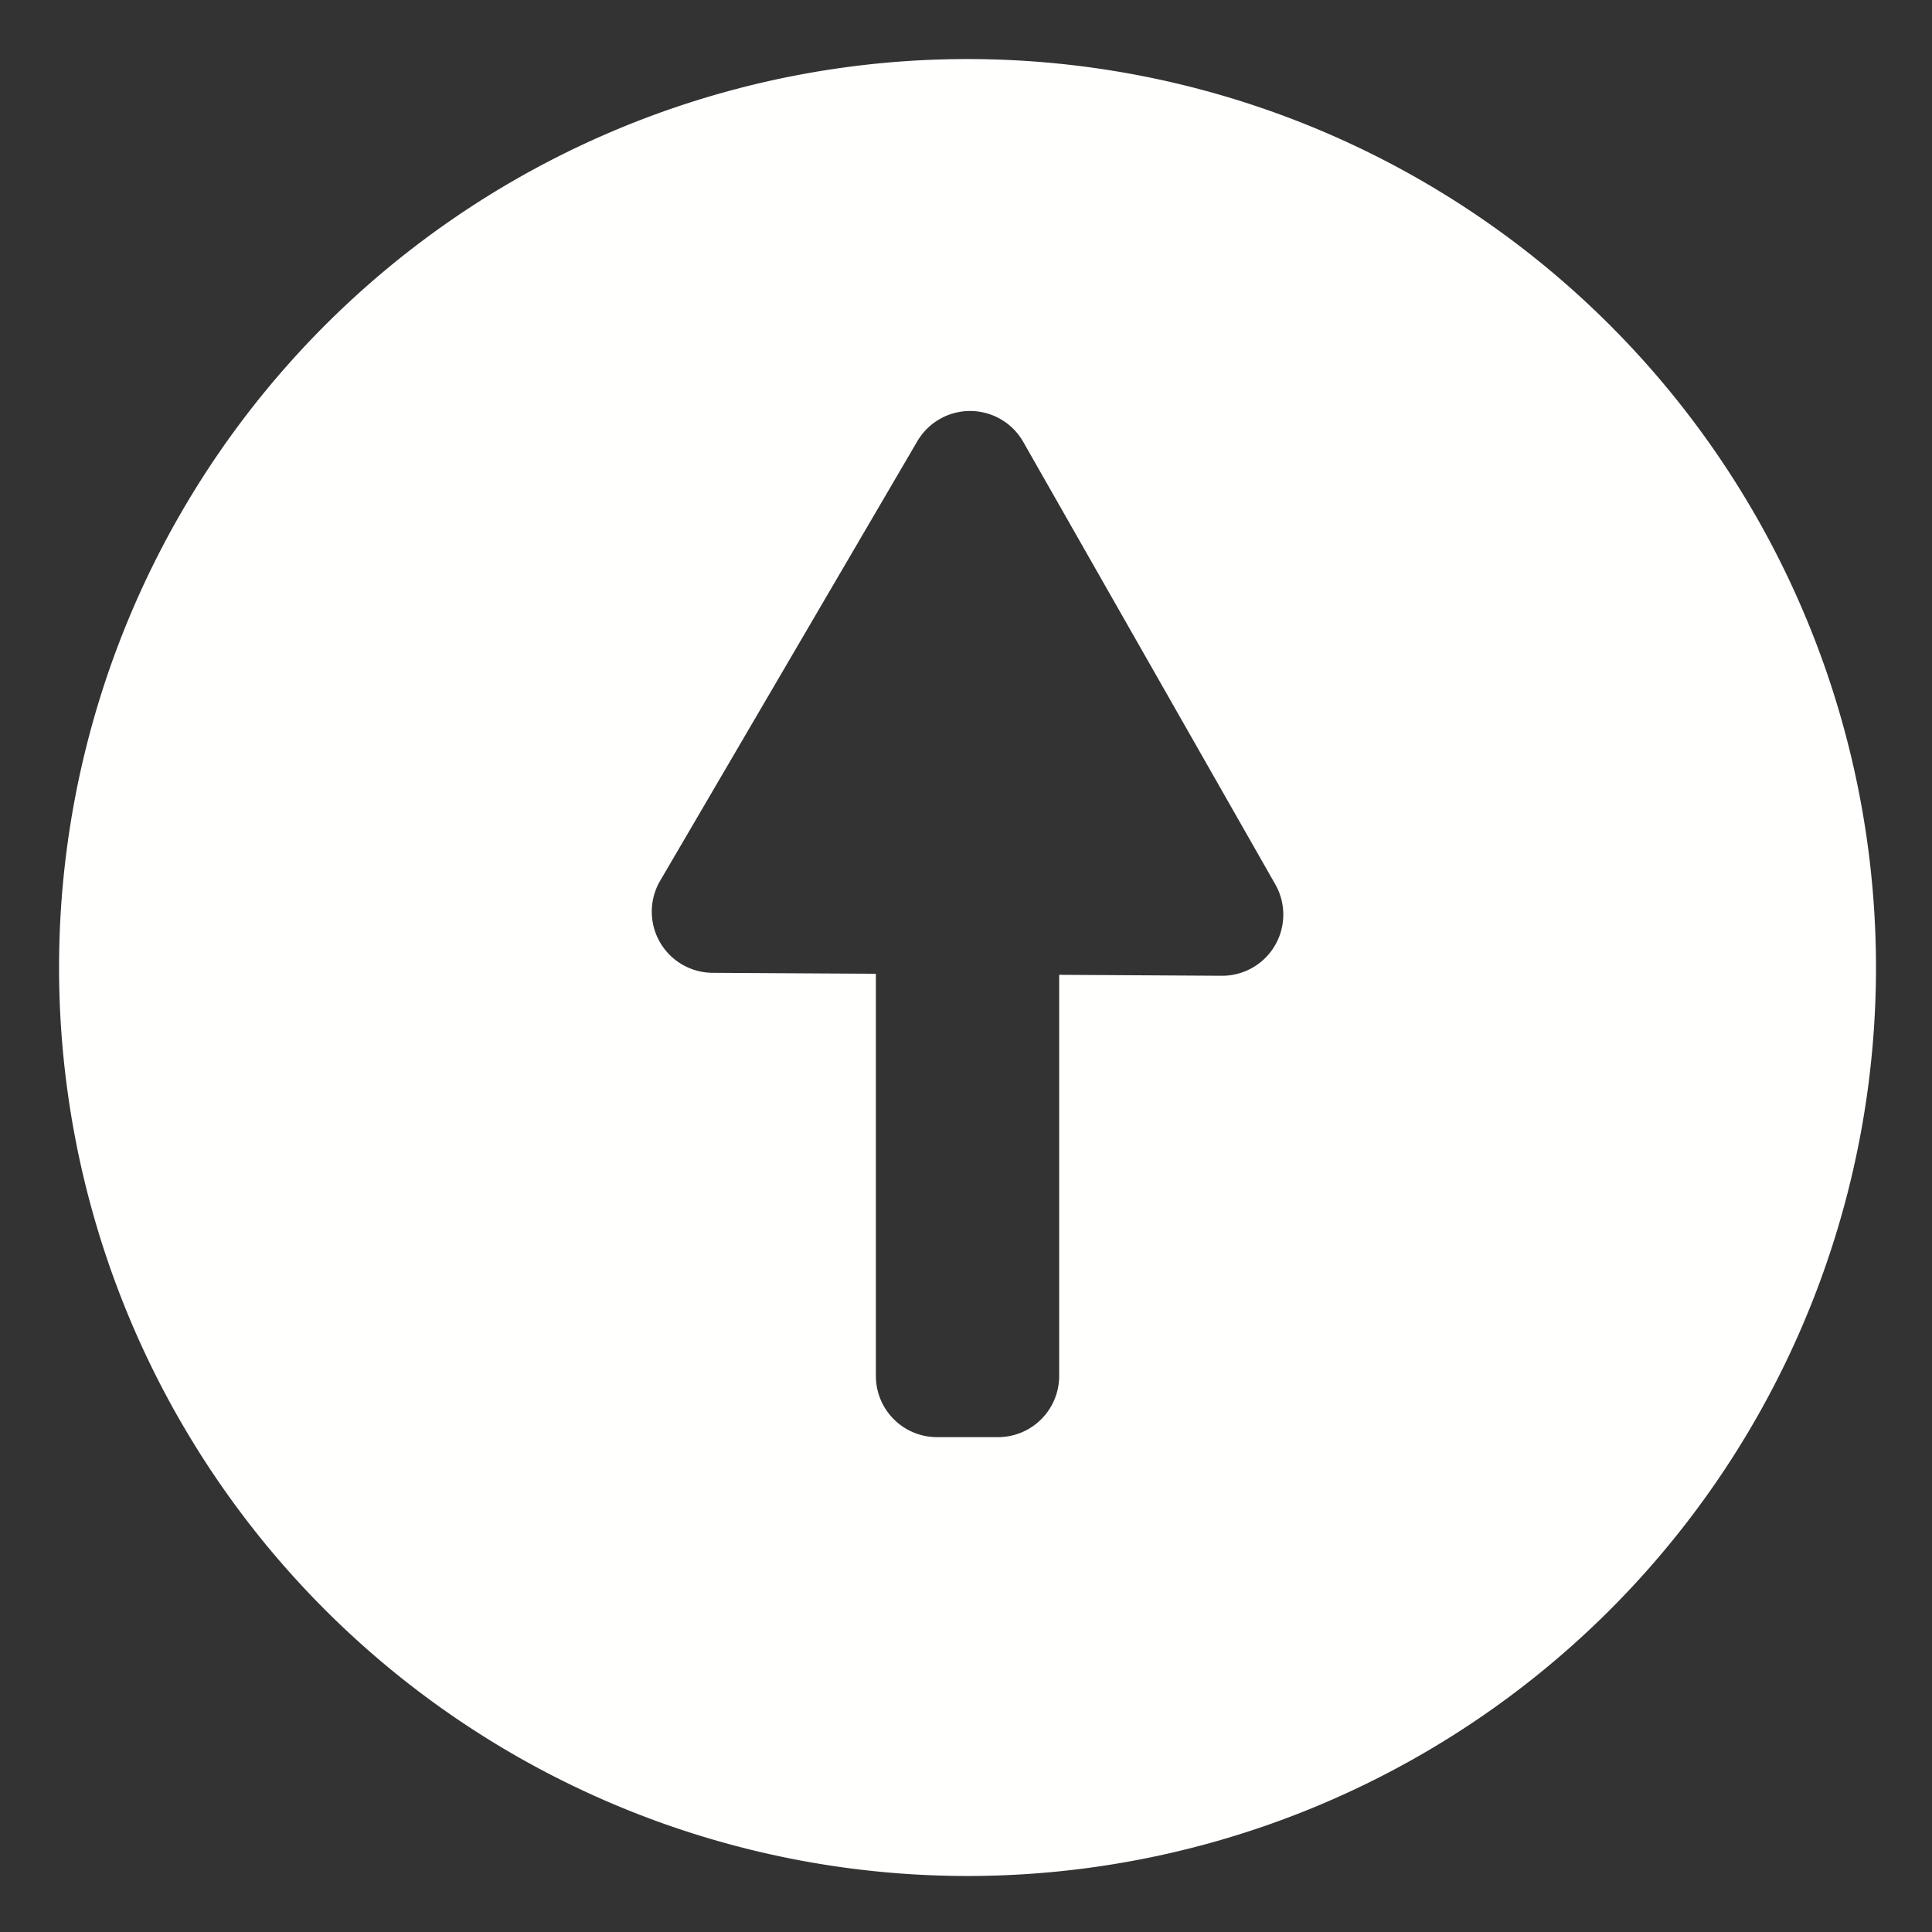 <?xml version="1.0" encoding="UTF-8" standalone="no"?>
<!-- Created with Inkscape (http://www.inkscape.org/) -->

<svg
   xmlns:dc="http://purl.org/dc/elements/1.1/"
   xmlns:cc="http://creativecommons.org/ns#"
   xmlns:rdf="http://www.w3.org/1999/02/22-rdf-syntax-ns#"
   xmlns:svg="http://www.w3.org/2000/svg"
   xmlns="http://www.w3.org/2000/svg"
   xmlns:sodipodi="http://sodipodi.sourceforge.net/DTD/sodipodi-0.dtd"
   xmlns:inkscape="http://www.inkscape.org/namespaces/inkscape"
   width="1024"
   height="1024"
   viewBox="0 0 270.933 270.933"
   version="1.1"
   id="svg16"
   inkscape:version="0.92.3 (2405546, 2018-03-11)"
   sodipodi:docname="logo_arrow001_inverted_traonsparent_inside.svg"
   inkscape:export-filename="/media/fabi/data1/coding/web-997/logos/logo_arrow001_traonsparent_inside.png"
   inkscape:export-xdpi="96"
   inkscape:export-ydpi="96">
  <rect x="0" y="0" width="270.933" height="270.933" fill="#333333" stroke="none"/>
  <defs
     id="defs10" />
  <sodipodi:namedview
     id="base"
     pagecolor="#ffffff"
     bordercolor="#666666"
     borderopacity="1.0"
     inkscape:pageopacity="0.0"
     inkscape:pageshadow="2"
     inkscape:zoom="0.7"
     inkscape:cx="19.875224"
     inkscape:cy="498.82725"
     inkscape:document-units="mm"
     inkscape:current-layer="layer1"
     showgrid="false"
     units="px"
     inkscape:window-width="1853"
     inkscape:window-height="1025"
     inkscape:window-x="67"
     inkscape:window-y="27"
     inkscape:window-maximized="1" />
  <g
     inkscape:label="Layer 1"
     inkscape:groupmode="layer"
     id="layer1"
     transform="translate(0,-26.067)">
    <path
       style="color:#000000;font-style:normal;font-variant:normal;font-weight:normal;font-stretch:normal;font-size:medium;line-height:normal;font-family:sans-serif;font-variant-ligatures:normal;font-variant-position:normal;font-variant-caps:normal;font-variant-numeric:normal;font-variant-alternates:normal;font-feature-settings:normal;text-indent:0;text-align:start;text-decoration:none;text-decoration-line:none;text-decoration-style:solid;text-decoration-color:#000000;letter-spacing:normal;word-spacing:normal;text-transform:none;writing-mode:lr-tb;direction:ltr;text-orientation:mixed;dominant-baseline:auto;baseline-shift:baseline;text-anchor:start;white-space:normal;shape-padding:0;clip-rule:nonzero;display:inline;overflow:visible;visibility:visible;opacity:1;isolation:auto;mix-blend-mode:normal;color-interpolation:sRGB;color-interpolation-filters:linearRGB;solid-color:#000000;solid-opacity:1;vector-effect:none;fill:#fffffe;fill-opacity:1;fill-rule:nonzero;stroke:none;stroke-width:0.756;stroke-linecap:butt;stroke-linejoin:round;stroke-miterlimit:4;stroke-dasharray:none;stroke-dashoffset:0;stroke-opacity:1;color-rendering:auto;image-rendering:auto;shape-rendering:auto;text-rendering:auto;enable-background:accumulate"
       d="M 512,31.254 A 480.745,480.745 0 0 0 31.254,512 480.745,480.745 0 0 0 512,992.746 480.745,480.745 0 0 0 992.746,512 480.745,480.745 0 0 0 512,31.254 Z m -0.164,186.271 a 32.365,32.365 0 0 1 29.645,16.305 l 66.691,117.076 66.693,117.074 a 32.365,32.365 0 0 1 -28.307,48.381 l -86.061,-0.498 v 212.293 a 32.365,32.365 0 0 1 -32.361,32.361 H 495.865 A 32.365,32.365 0 0 1 463.504,728.156 V 515.301 l -86.42,-0.502 a 32.365,32.365 0 0 1 -27.744,-48.705 l 68.045,-116.295 68.045,-116.295 a 32.365,32.365 0 0 1 26.406,-15.979 z"
       transform="matrix(0.265,0,0,0.265,0,26.067)"
       id="path847"
       inkscape:connector-curvature="0" />
  </g>
</svg>
